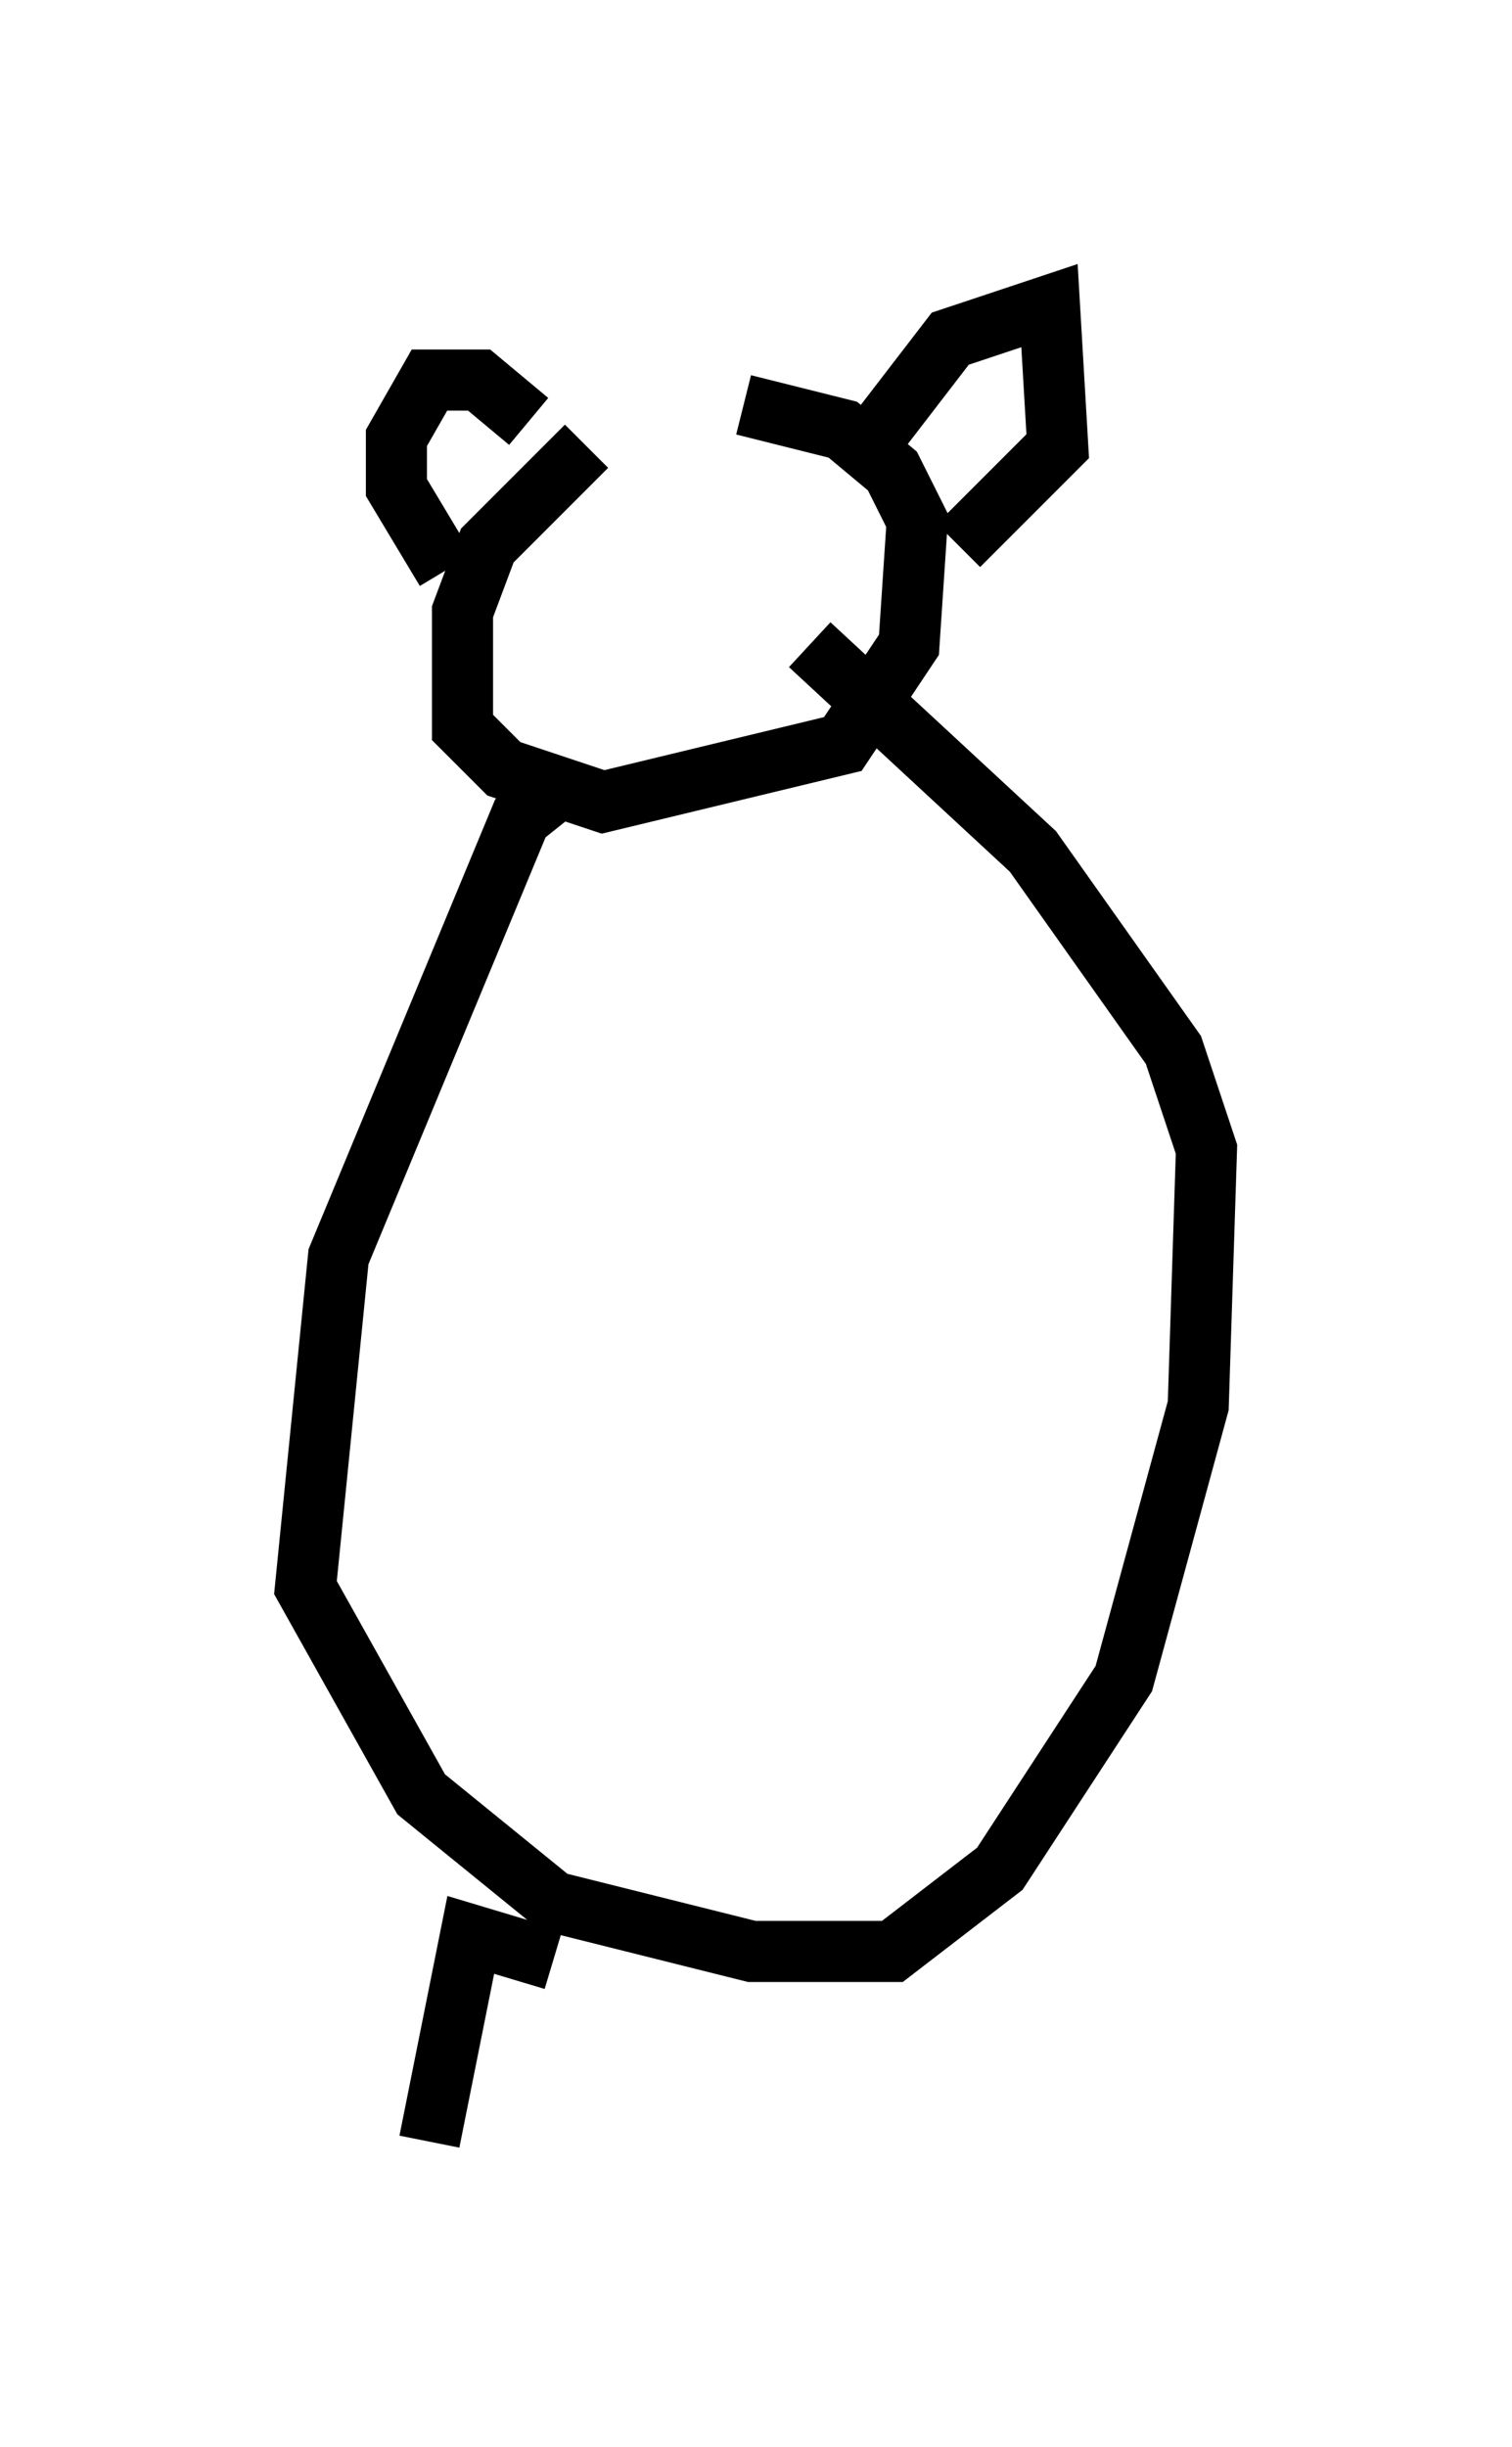 <?xml version="1.0" encoding="utf-8" ?>
<svg baseProfile="full" height="40.04" version="1.1" width="24.75" xmlns="http://www.w3.org/2000/svg" xmlns:ev="http://www.w3.org/2001/xml-events" xmlns:xlink="http://www.w3.org/1999/xlink"><defs /><rect fill="white" height="40.04" width="24.75" x="0" y="0" /><path d="M11.36, 6.624 m-1.759, 0.677 l-1.624, 1.624 -0.406, 1.083 l0.0, 1.894 0.677, 0.677 l1.624, 0.541 3.924, -0.947 l1.083, -1.624 0.135, -2.03 l-0.406, -0.812 -0.812, -0.677 l-1.624, -0.406 m-3.518, 0.271 l-0.812, -0.677 -0.812, 0.0 l-0.541, 0.947 0.0, 0.812 l0.812, 1.353 m6.901, -2.03 l1.353, -1.759 1.624, -0.541 l0.135, 2.3 -1.624, 1.624 m-6.495, 3.924 l-0.677, 0.541 -2.977, 7.172 l-0.541, 5.413 1.894, 3.383 l2.165, 1.759 3.248, 0.812 l2.3, 0.0 1.759, -1.353 l2.03, -3.112 1.218, -4.465 l0.135, -4.195 -0.541, -1.624 l-2.3, -3.248 -3.654, -3.383 m-4.195, 21.515 l-1.353, -0.406 -0.677, 3.383 " fill="none" stroke="black" stroke-width="1" /></svg>
